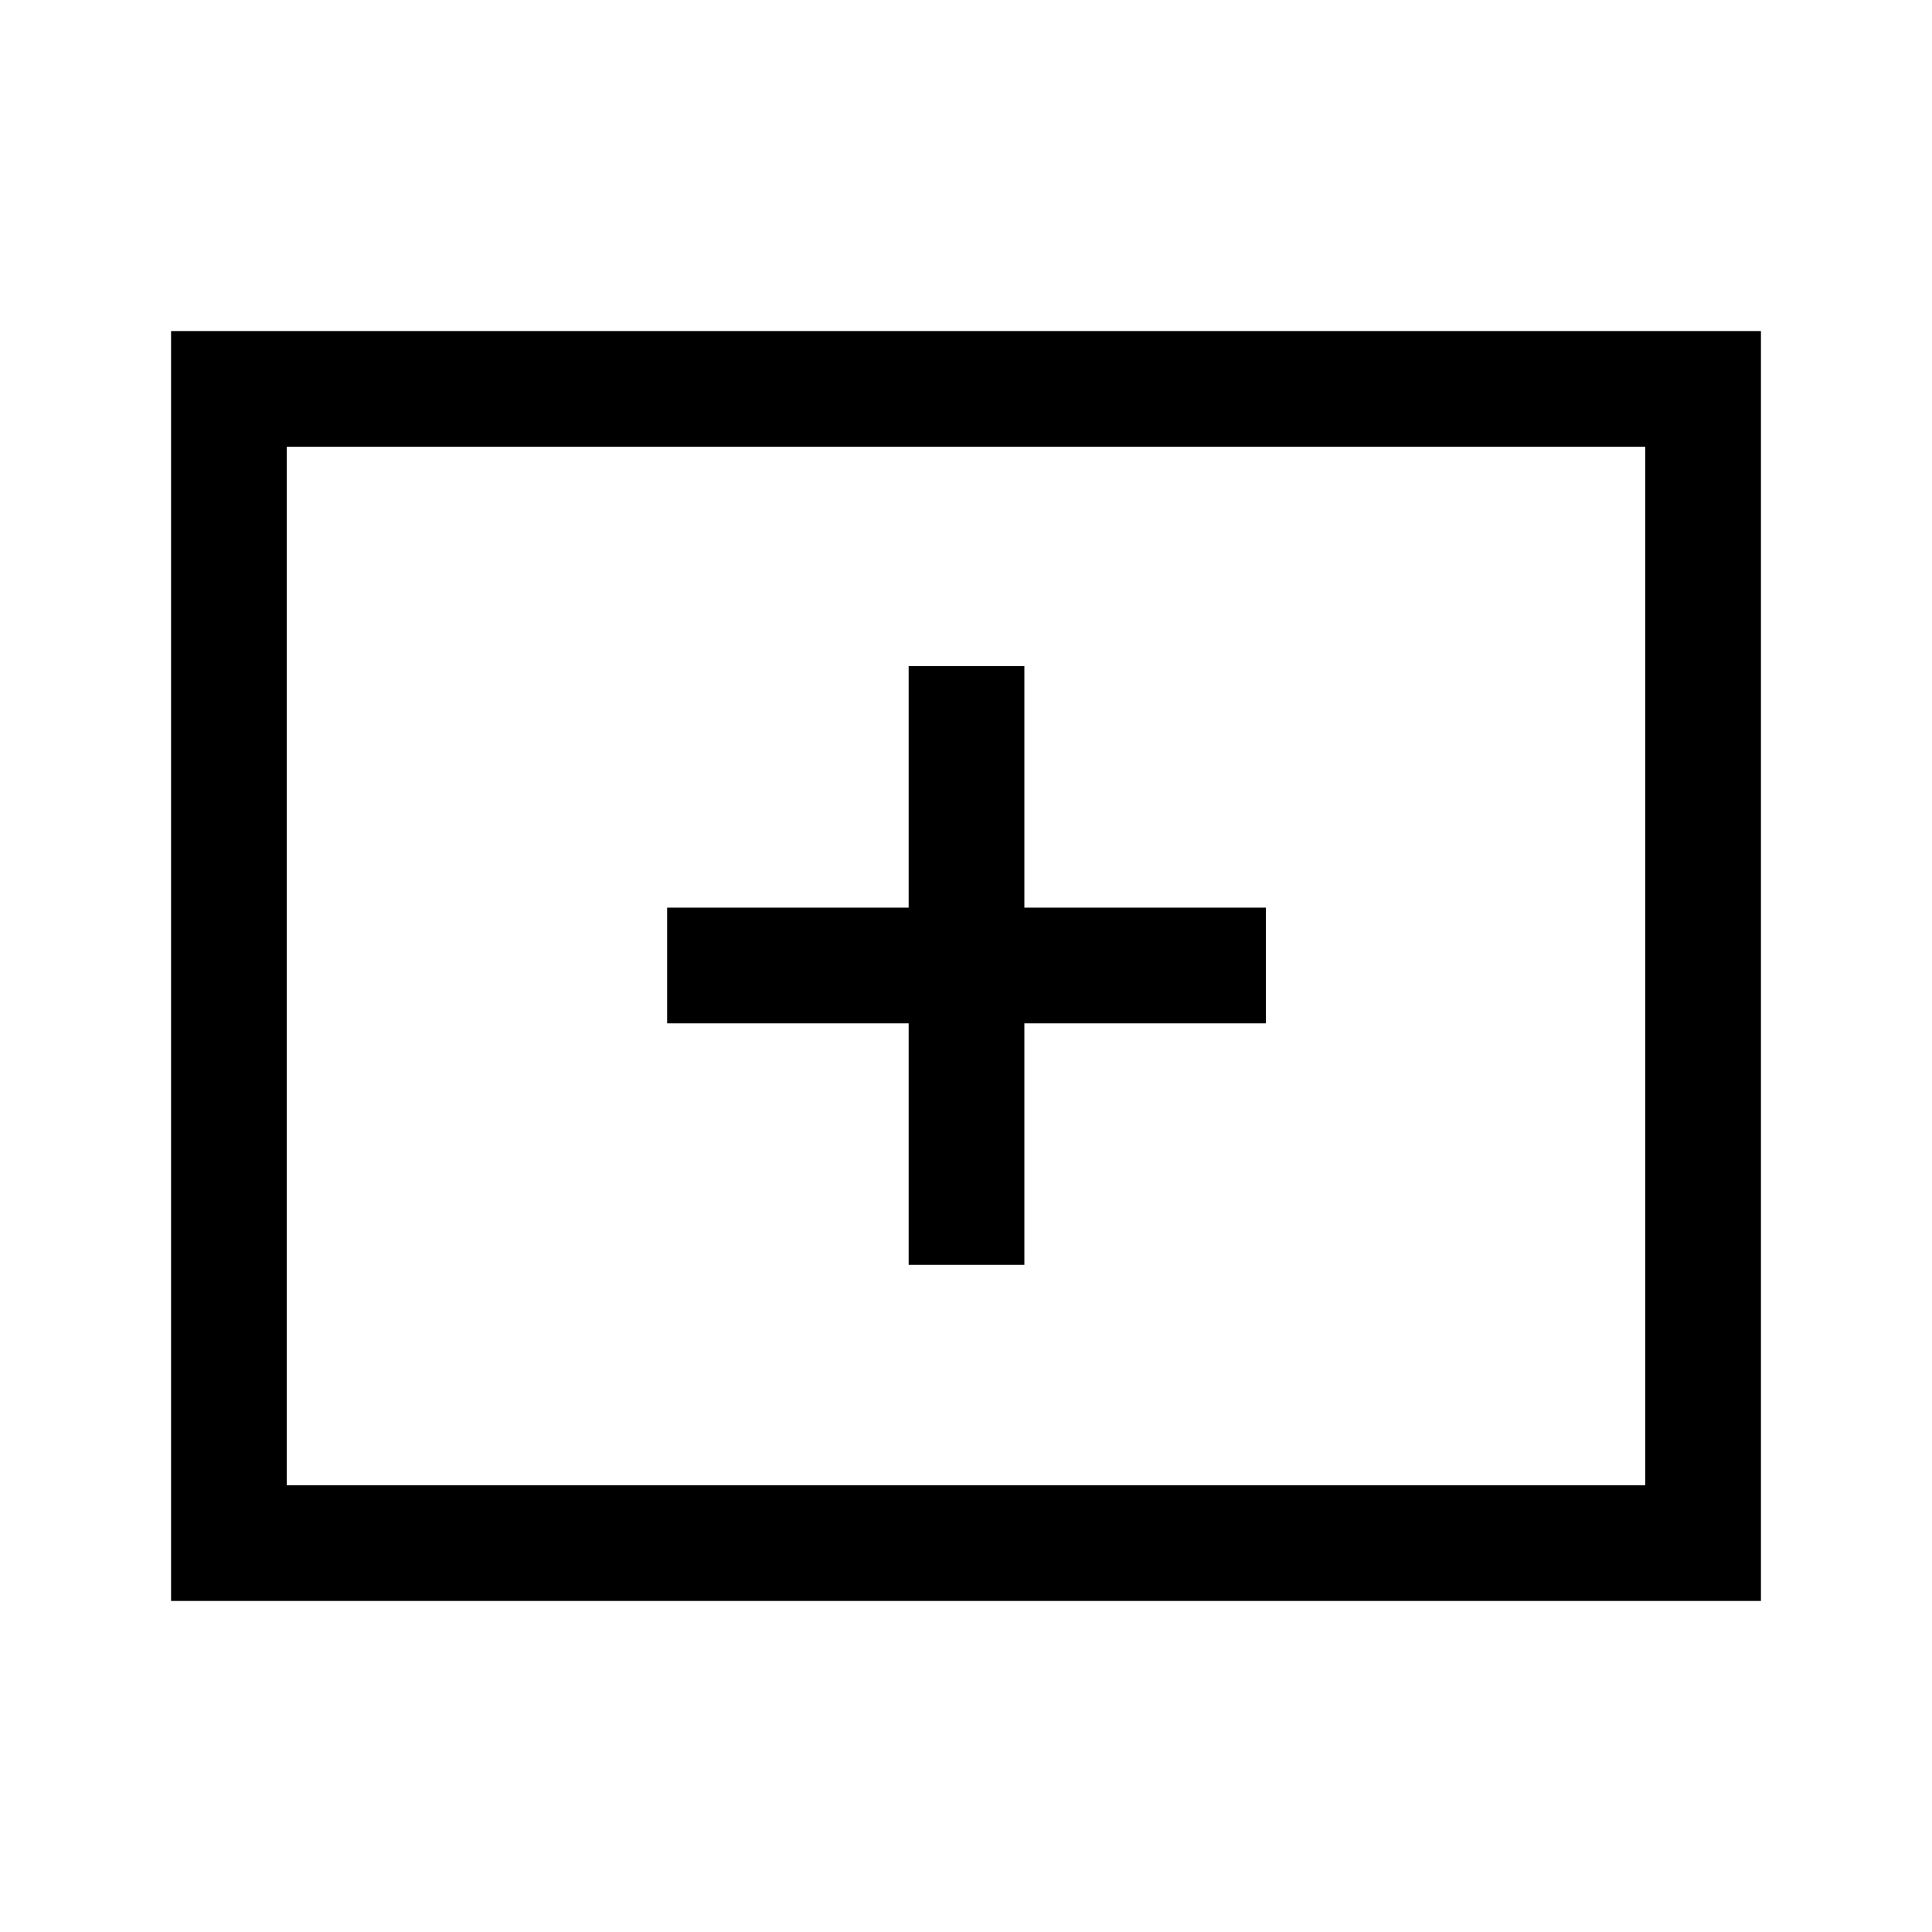 <svg xmlns="http://www.w3.org/2000/svg" height="48" viewBox="0 -960 960 960" width="48"><path d="M451.5-331.5H509v-120h120V-509H509v-120h-57.5v120h-120v57.5h120v120ZM85-164.5v-631h790v631H85Zm57.5-57.5h675v-516h-675v516Zm0 0v-516 516Z"/></svg>